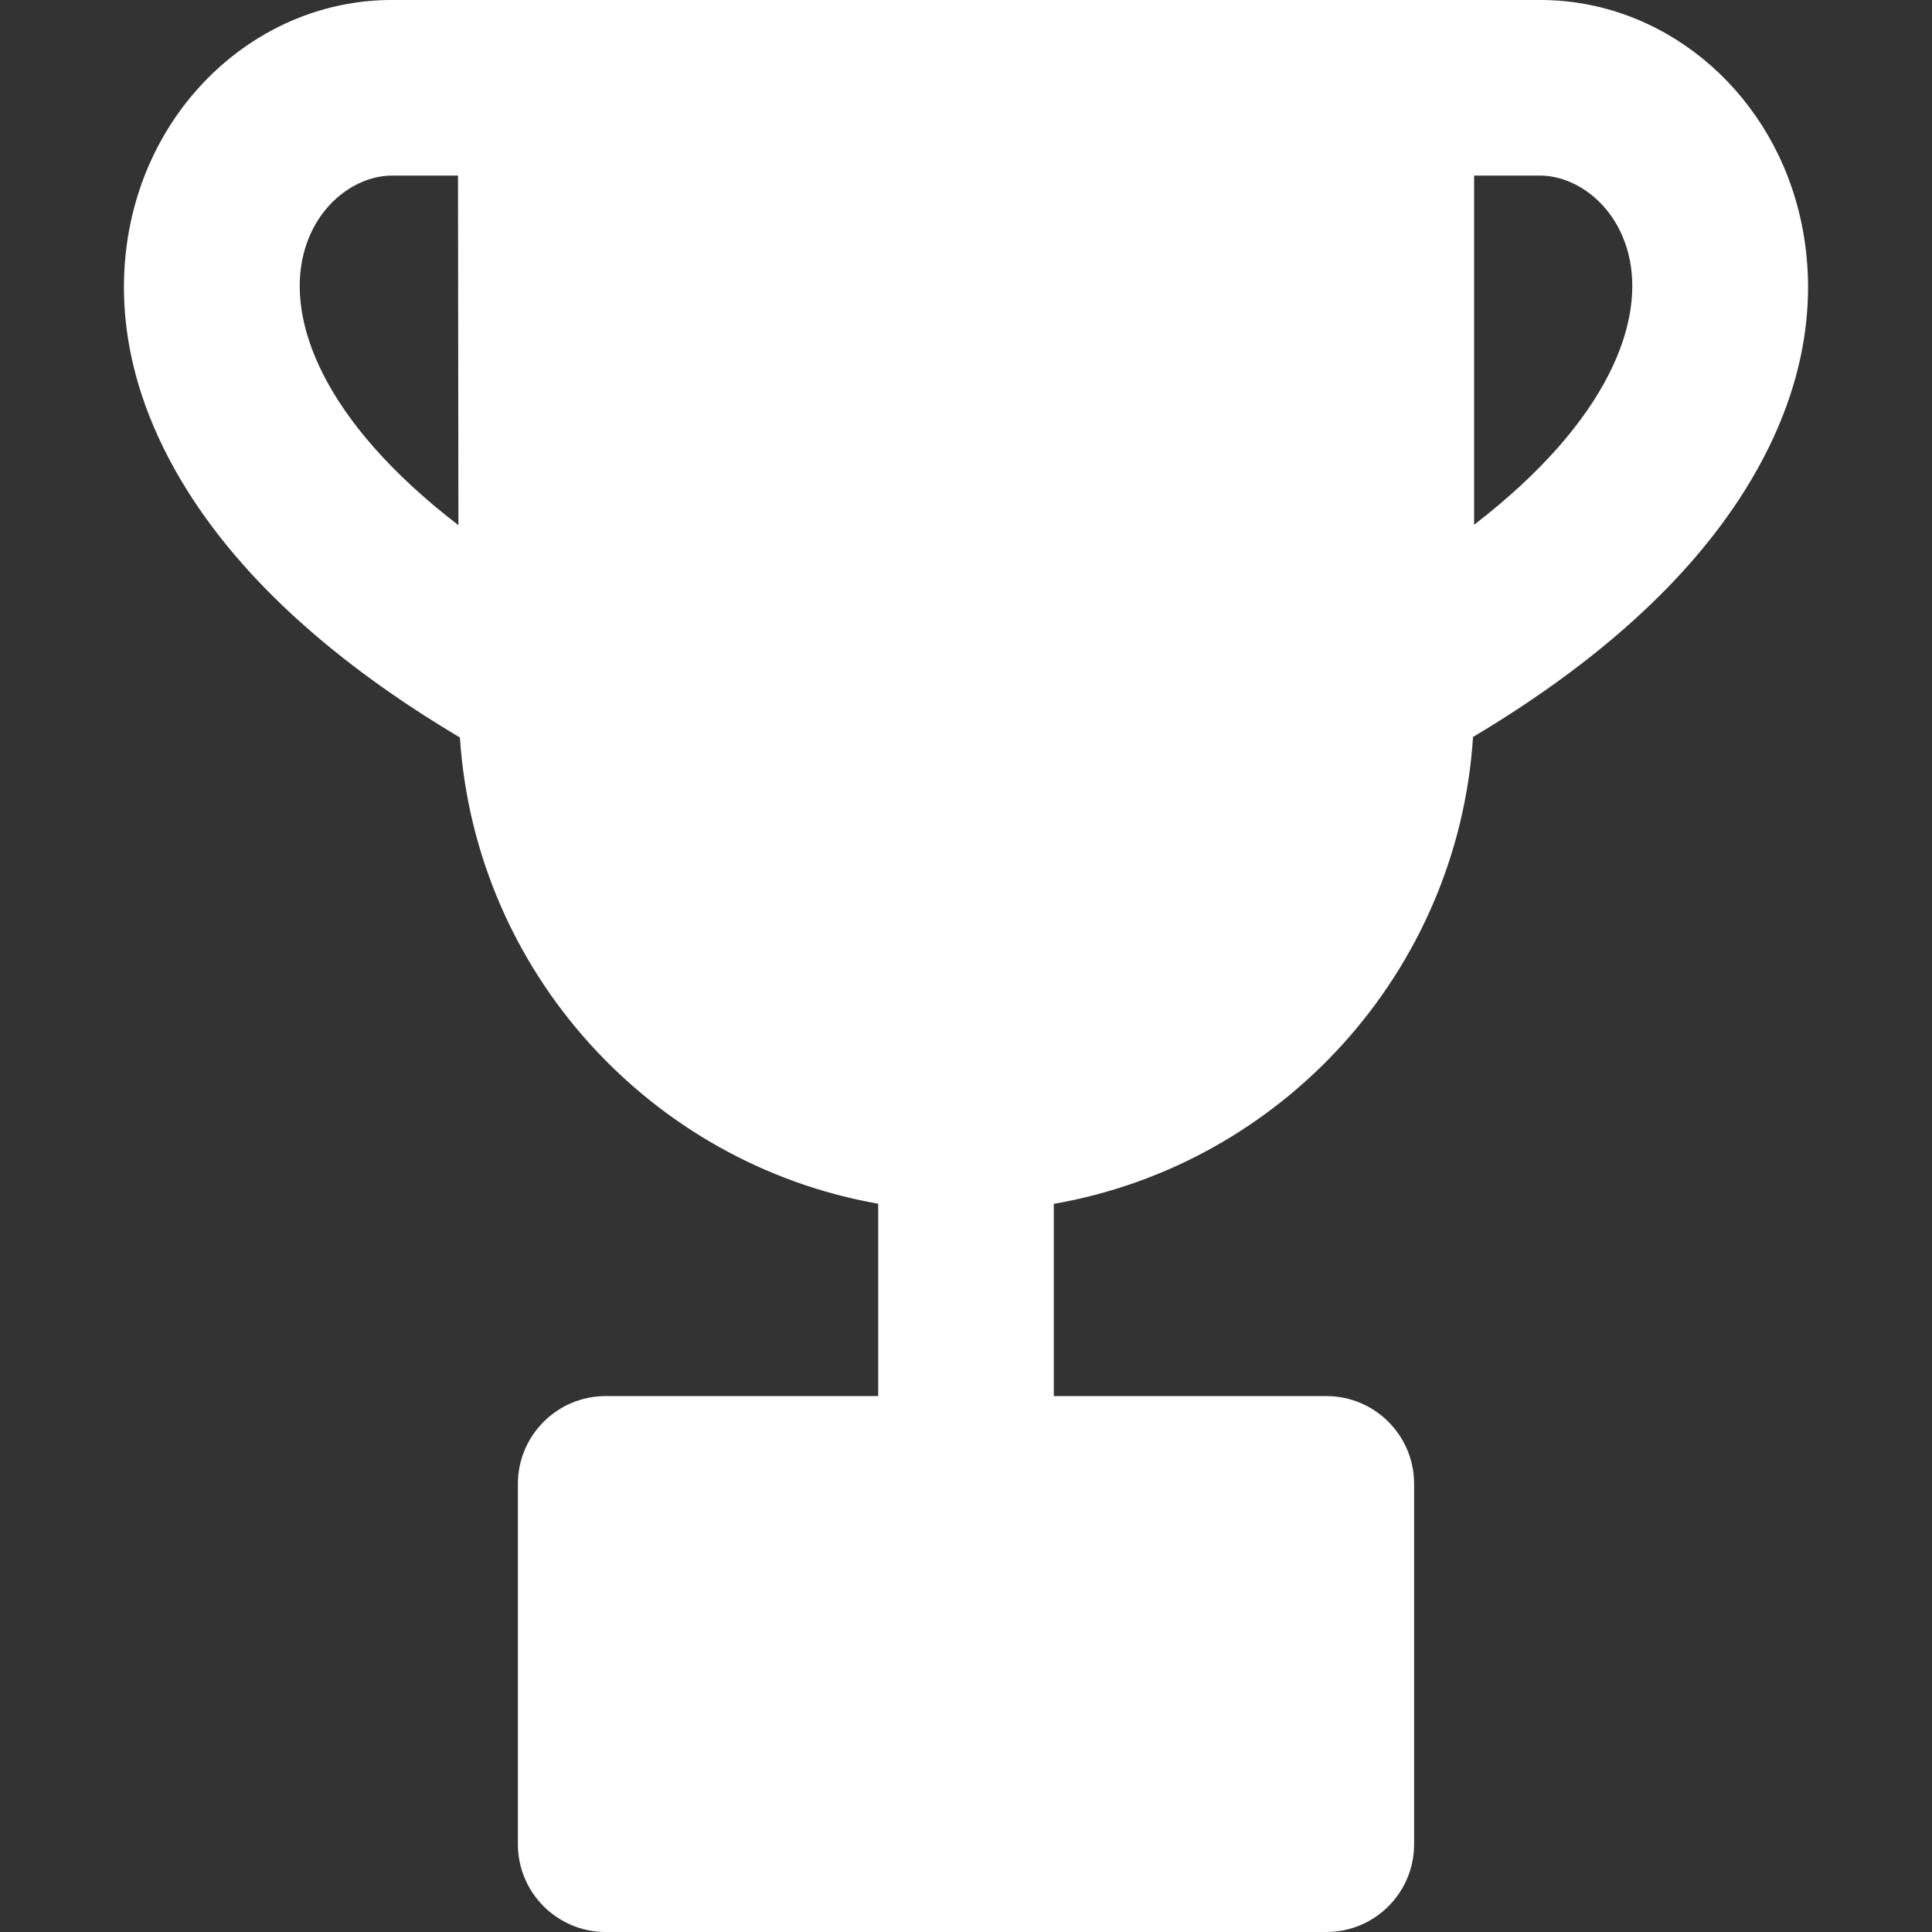 <svg width="18" height="18" viewBox="0 0 18 18" fill="none" xmlns="http://www.w3.org/2000/svg">
<rect x="0" y="0" width="18" height="18" fill="#333333" stroke="none"/>
<path d="M16.756 1.958C16.462 0.805 15.473 0 14.351 0C14.351 0 14.351 0 14.351 0H12.916H5.084H3.649C3.649 0 3.649 0 3.649 0C2.527 0 1.538 0.805 1.244 1.958C1.094 2.546 1.059 3.476 1.746 4.572C2.271 5.409 3.124 6.181 4.285 6.871C4.428 9.057 6.065 10.842 8.182 11.215V13.007H5.643C5.192 13.007 4.825 13.373 4.825 13.825V17.182C4.825 17.634 5.192 18 5.643 18H12.357C12.809 18 13.175 17.634 13.175 17.182V13.825C13.175 13.373 12.809 13.007 12.357 13.007H9.818V11.216C11.941 10.847 13.582 9.057 13.724 6.866C14.88 6.177 15.73 5.407 16.254 4.572C16.941 3.477 16.906 2.546 16.756 1.958ZM2.829 2.363C2.951 1.886 3.334 1.636 3.649 1.636H3.649H4.267L4.271 4.893C3.006 3.921 2.67 2.987 2.829 2.363ZM13.734 4.889V1.636H14.351H14.351C14.666 1.636 15.049 1.886 15.171 2.363C15.33 2.986 14.995 3.918 13.734 4.889Z" fill="white"/>
</svg>
